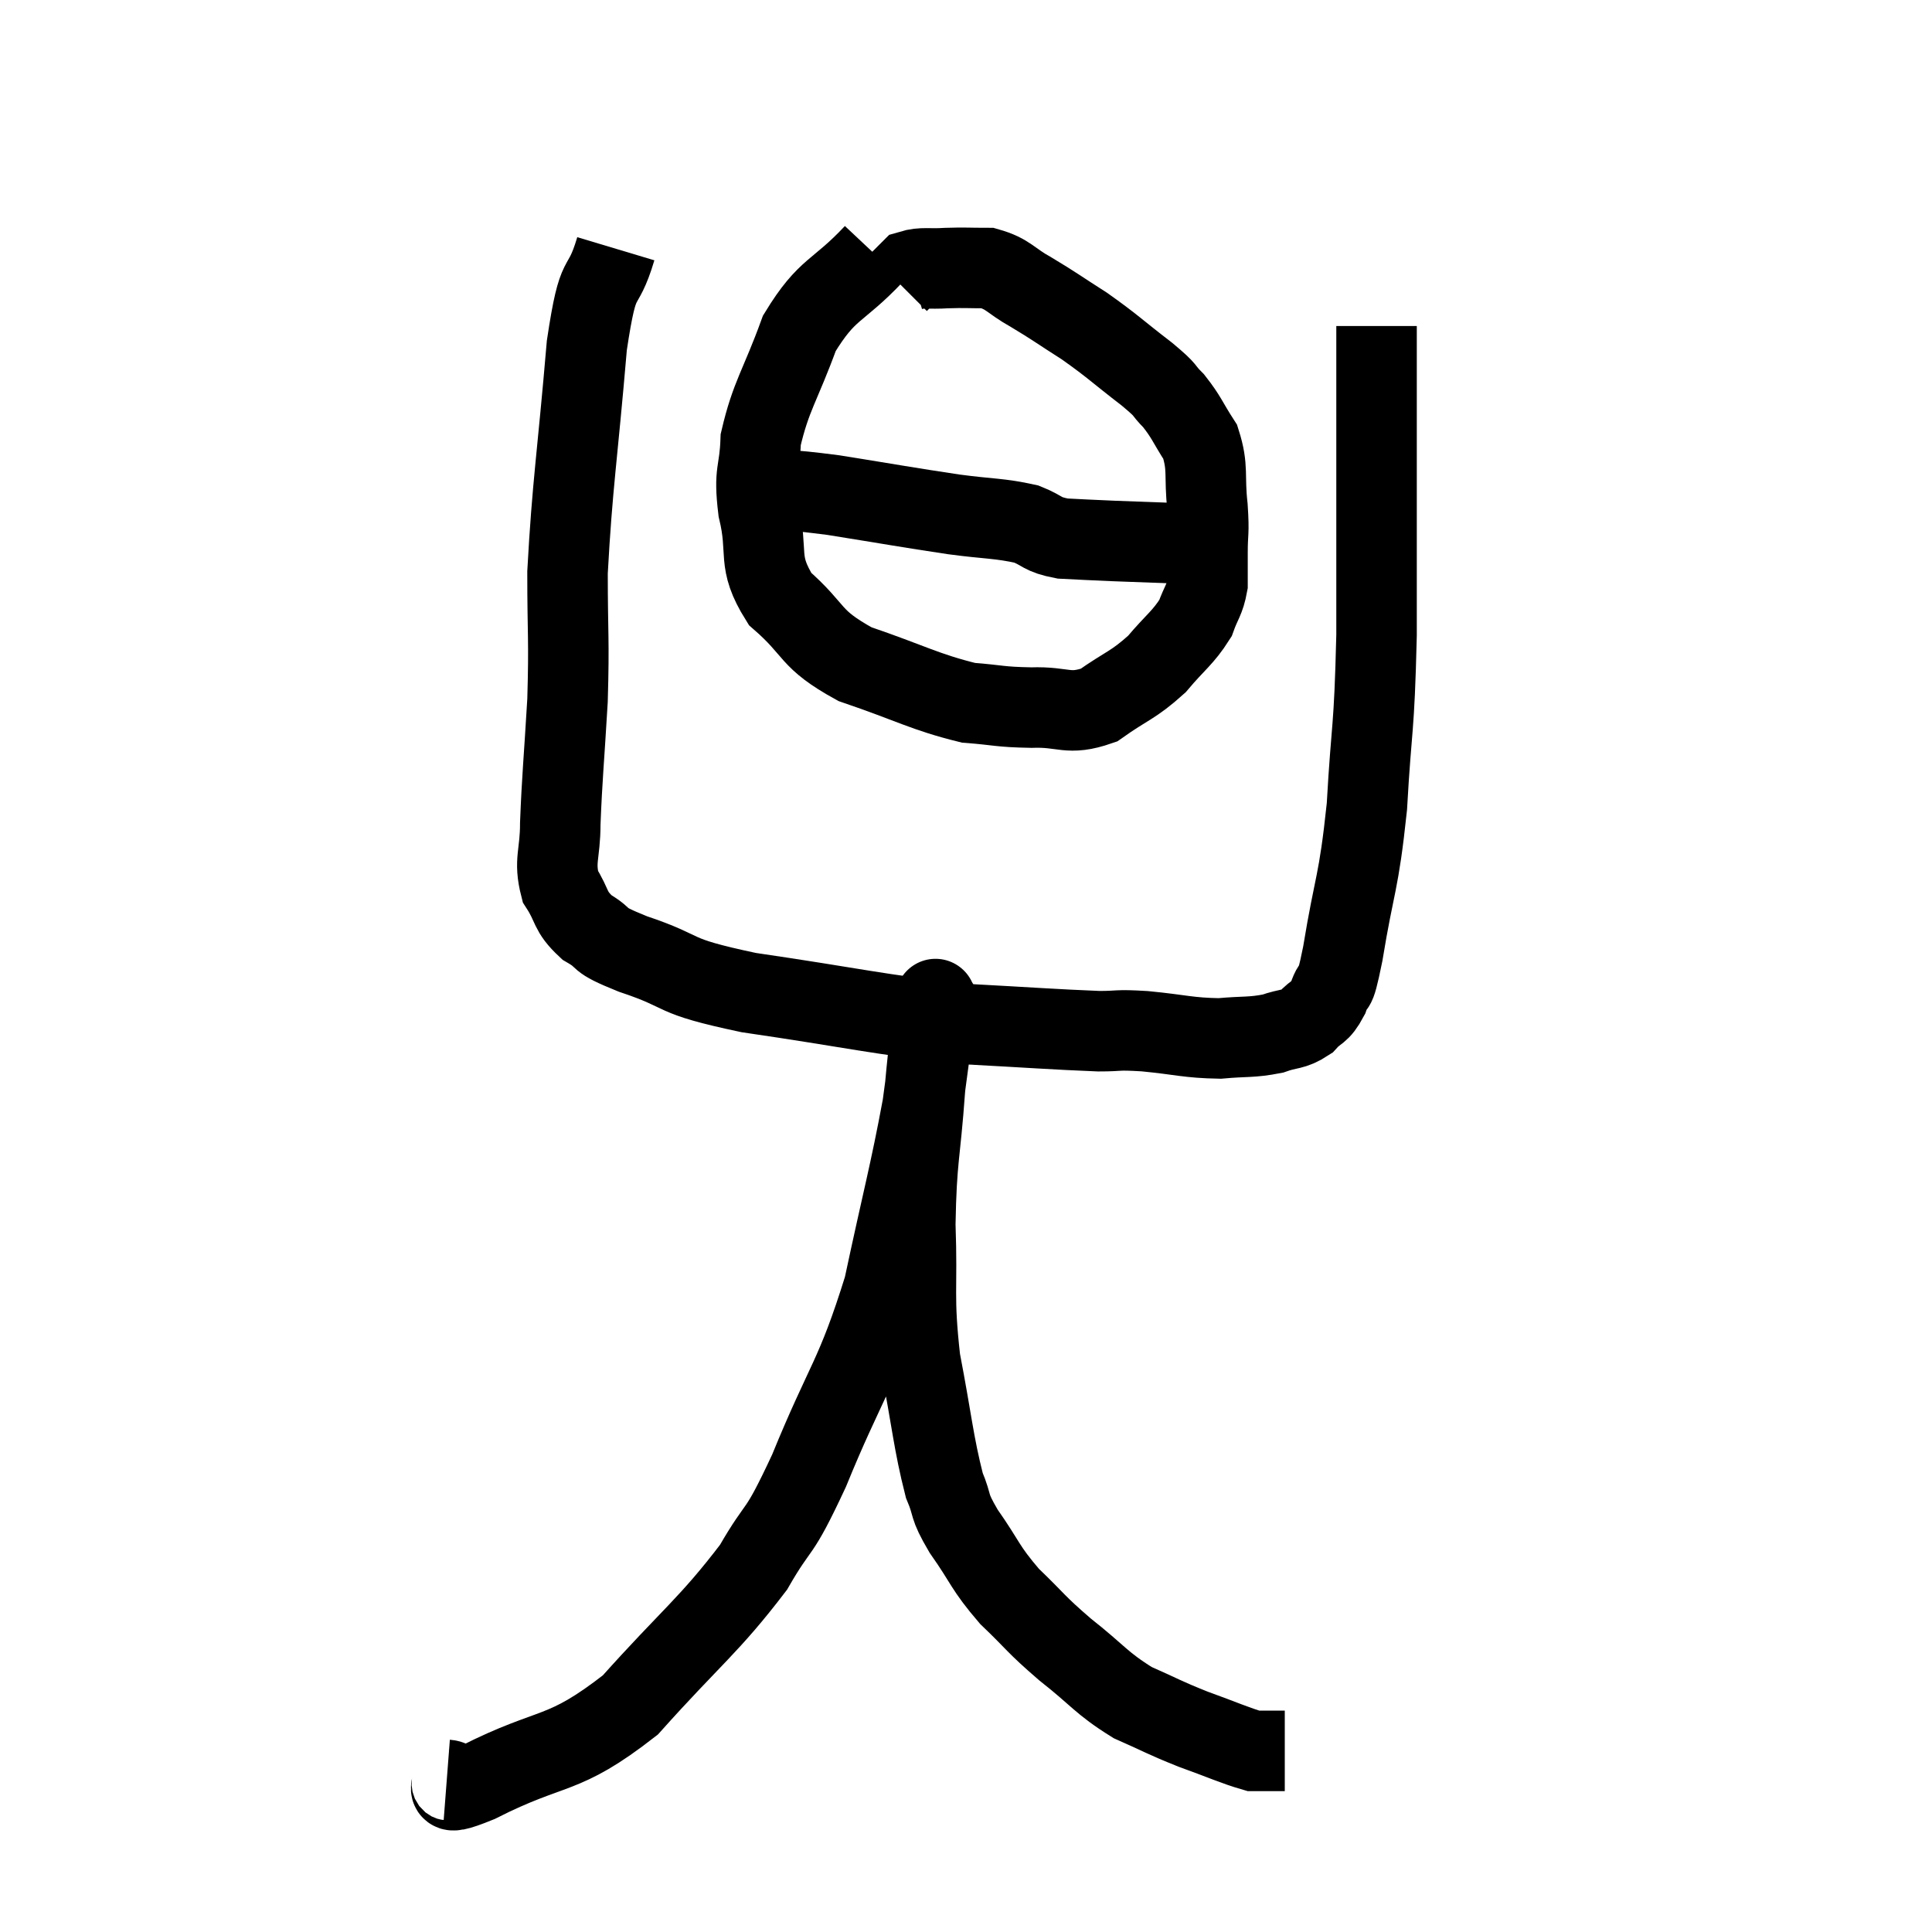 <svg width="48" height="48" viewBox="0 0 48 48" xmlns="http://www.w3.org/2000/svg"><path d="M 21.72 6.3 C 20.79 7.29, 20.565 7.125, 19.86 8.28 C 19.38 9.6, 19.155 9.825, 18.9 10.92 C 18.87 11.79, 18.72 11.67, 18.84 12.66 C 19.11 13.77, 18.78 13.92, 19.38 14.88 C 20.31 15.69, 20.07 15.855, 21.24 16.5 C 22.65 16.98, 22.965 17.19, 24.06 17.46 C 24.84 17.52, 24.81 17.565, 25.62 17.58 C 26.46 17.55, 26.52 17.79, 27.3 17.52 C 28.02 17.01, 28.14 17.04, 28.74 16.5 C 29.22 15.93, 29.385 15.855, 29.7 15.36 C 29.85 14.94, 29.925 14.925, 30 14.52 C 30 14.13, 30 14.22, 30 13.74 C 30 13.17, 30.045 13.29, 30 12.6 C 29.91 11.79, 30.03 11.64, 29.82 10.98 C 29.49 10.47, 29.49 10.38, 29.16 9.96 C 28.83 9.63, 29.055 9.765, 28.5 9.3 C 27.72 8.7, 27.66 8.61, 26.94 8.1 C 26.28 7.68, 26.22 7.62, 25.62 7.26 C 25.08 6.96, 25.065 6.81, 24.54 6.66 C 24.03 6.66, 24 6.645, 23.52 6.66 C 23.07 6.69, 22.92 6.63, 22.62 6.72 L 22.32 7.02" fill="none" stroke="black" stroke-width="2"></path><path d="M 18.6 12.12 C 19.65 12.21, 19.425 12.135, 20.7 12.3 C 22.2 12.54, 22.5 12.6, 23.7 12.78 C 24.6 12.9, 24.825 12.87, 25.5 13.02 C 25.95 13.2, 25.86 13.275, 26.4 13.38 C 27.03 13.41, 26.94 13.41, 27.66 13.44 C 28.47 13.47, 28.83 13.485, 29.28 13.5 C 29.37 13.5, 29.415 13.5, 29.46 13.5 L 29.46 13.5" fill="none" stroke="black" stroke-width="2"></path><path d="M 15.3 6.18 C 14.94 7.38, 14.88 6.57, 14.58 8.58 C 14.34 11.4, 14.22 12.015, 14.1 14.22 C 14.1 15.81, 14.145 15.84, 14.1 17.4 C 14.01 18.93, 13.965 19.305, 13.92 20.46 C 13.92 21.24, 13.755 21.375, 13.92 22.02 C 14.25 22.53, 14.13 22.62, 14.58 23.04 C 15.15 23.37, 14.715 23.295, 15.72 23.7 C 17.16 24.18, 16.545 24.225, 18.6 24.66 C 21.27 25.05, 21.765 25.2, 23.94 25.44 C 25.62 25.53, 26.175 25.575, 27.3 25.62 C 27.87 25.62, 27.69 25.575, 28.44 25.62 C 29.37 25.71, 29.505 25.785, 30.3 25.8 C 30.96 25.74, 31.08 25.785, 31.62 25.68 C 32.04 25.53, 32.115 25.605, 32.46 25.38 C 32.73 25.08, 32.775 25.2, 33 24.78 C 33.18 24.24, 33.12 24.885, 33.36 23.7 C 33.66 21.87, 33.75 22.02, 33.96 20.04 C 34.08 17.91, 34.14 18.27, 34.2 15.78 C 34.2 12.93, 34.2 12, 34.2 10.08 C 34.2 9.09, 34.2 8.595, 34.2 8.1 C 34.2 8.1, 34.2 8.1, 34.2 8.1 L 34.2 8.1" fill="none" stroke="black" stroke-width="2"></path><path d="M 11.1 44.22 C 11.49 44.25, 10.74 44.745, 11.88 44.28 C 13.77 43.32, 13.95 43.695, 15.66 42.36 C 17.19 40.65, 17.61 40.395, 18.72 38.94 C 19.41 37.74, 19.29 38.28, 20.1 36.54 C 21.03 34.26, 21.255 34.245, 21.96 31.98 C 22.44 29.73, 22.605 29.175, 22.92 27.48 C 23.07 26.34, 23.145 25.845, 23.22 25.2 C 23.22 25.05, 23.22 24.975, 23.22 24.9 C 23.22 24.9, 23.22 24.9, 23.22 24.9 C 23.22 24.9, 23.22 24.855, 23.22 24.9 C 23.22 24.99, 23.28 24.54, 23.22 25.08 C 23.1 26.07, 23.1 25.725, 22.98 27.06 C 22.86 28.74, 22.77 28.74, 22.74 30.42 C 22.8 32.1, 22.68 32.16, 22.86 33.78 C 23.16 35.34, 23.19 35.835, 23.46 36.9 C 23.7 37.47, 23.535 37.35, 23.94 38.04 C 24.51 38.85, 24.45 38.925, 25.08 39.66 C 25.77 40.32, 25.695 40.32, 26.46 40.98 C 27.3 41.64, 27.345 41.805, 28.14 42.3 C 28.89 42.63, 28.89 42.66, 29.64 42.96 C 30.39 43.23, 30.675 43.365, 31.14 43.5 C 31.32 43.5, 31.305 43.5, 31.5 43.5 L 31.92 43.5" fill="none" stroke="black" stroke-width="2"></path></svg>